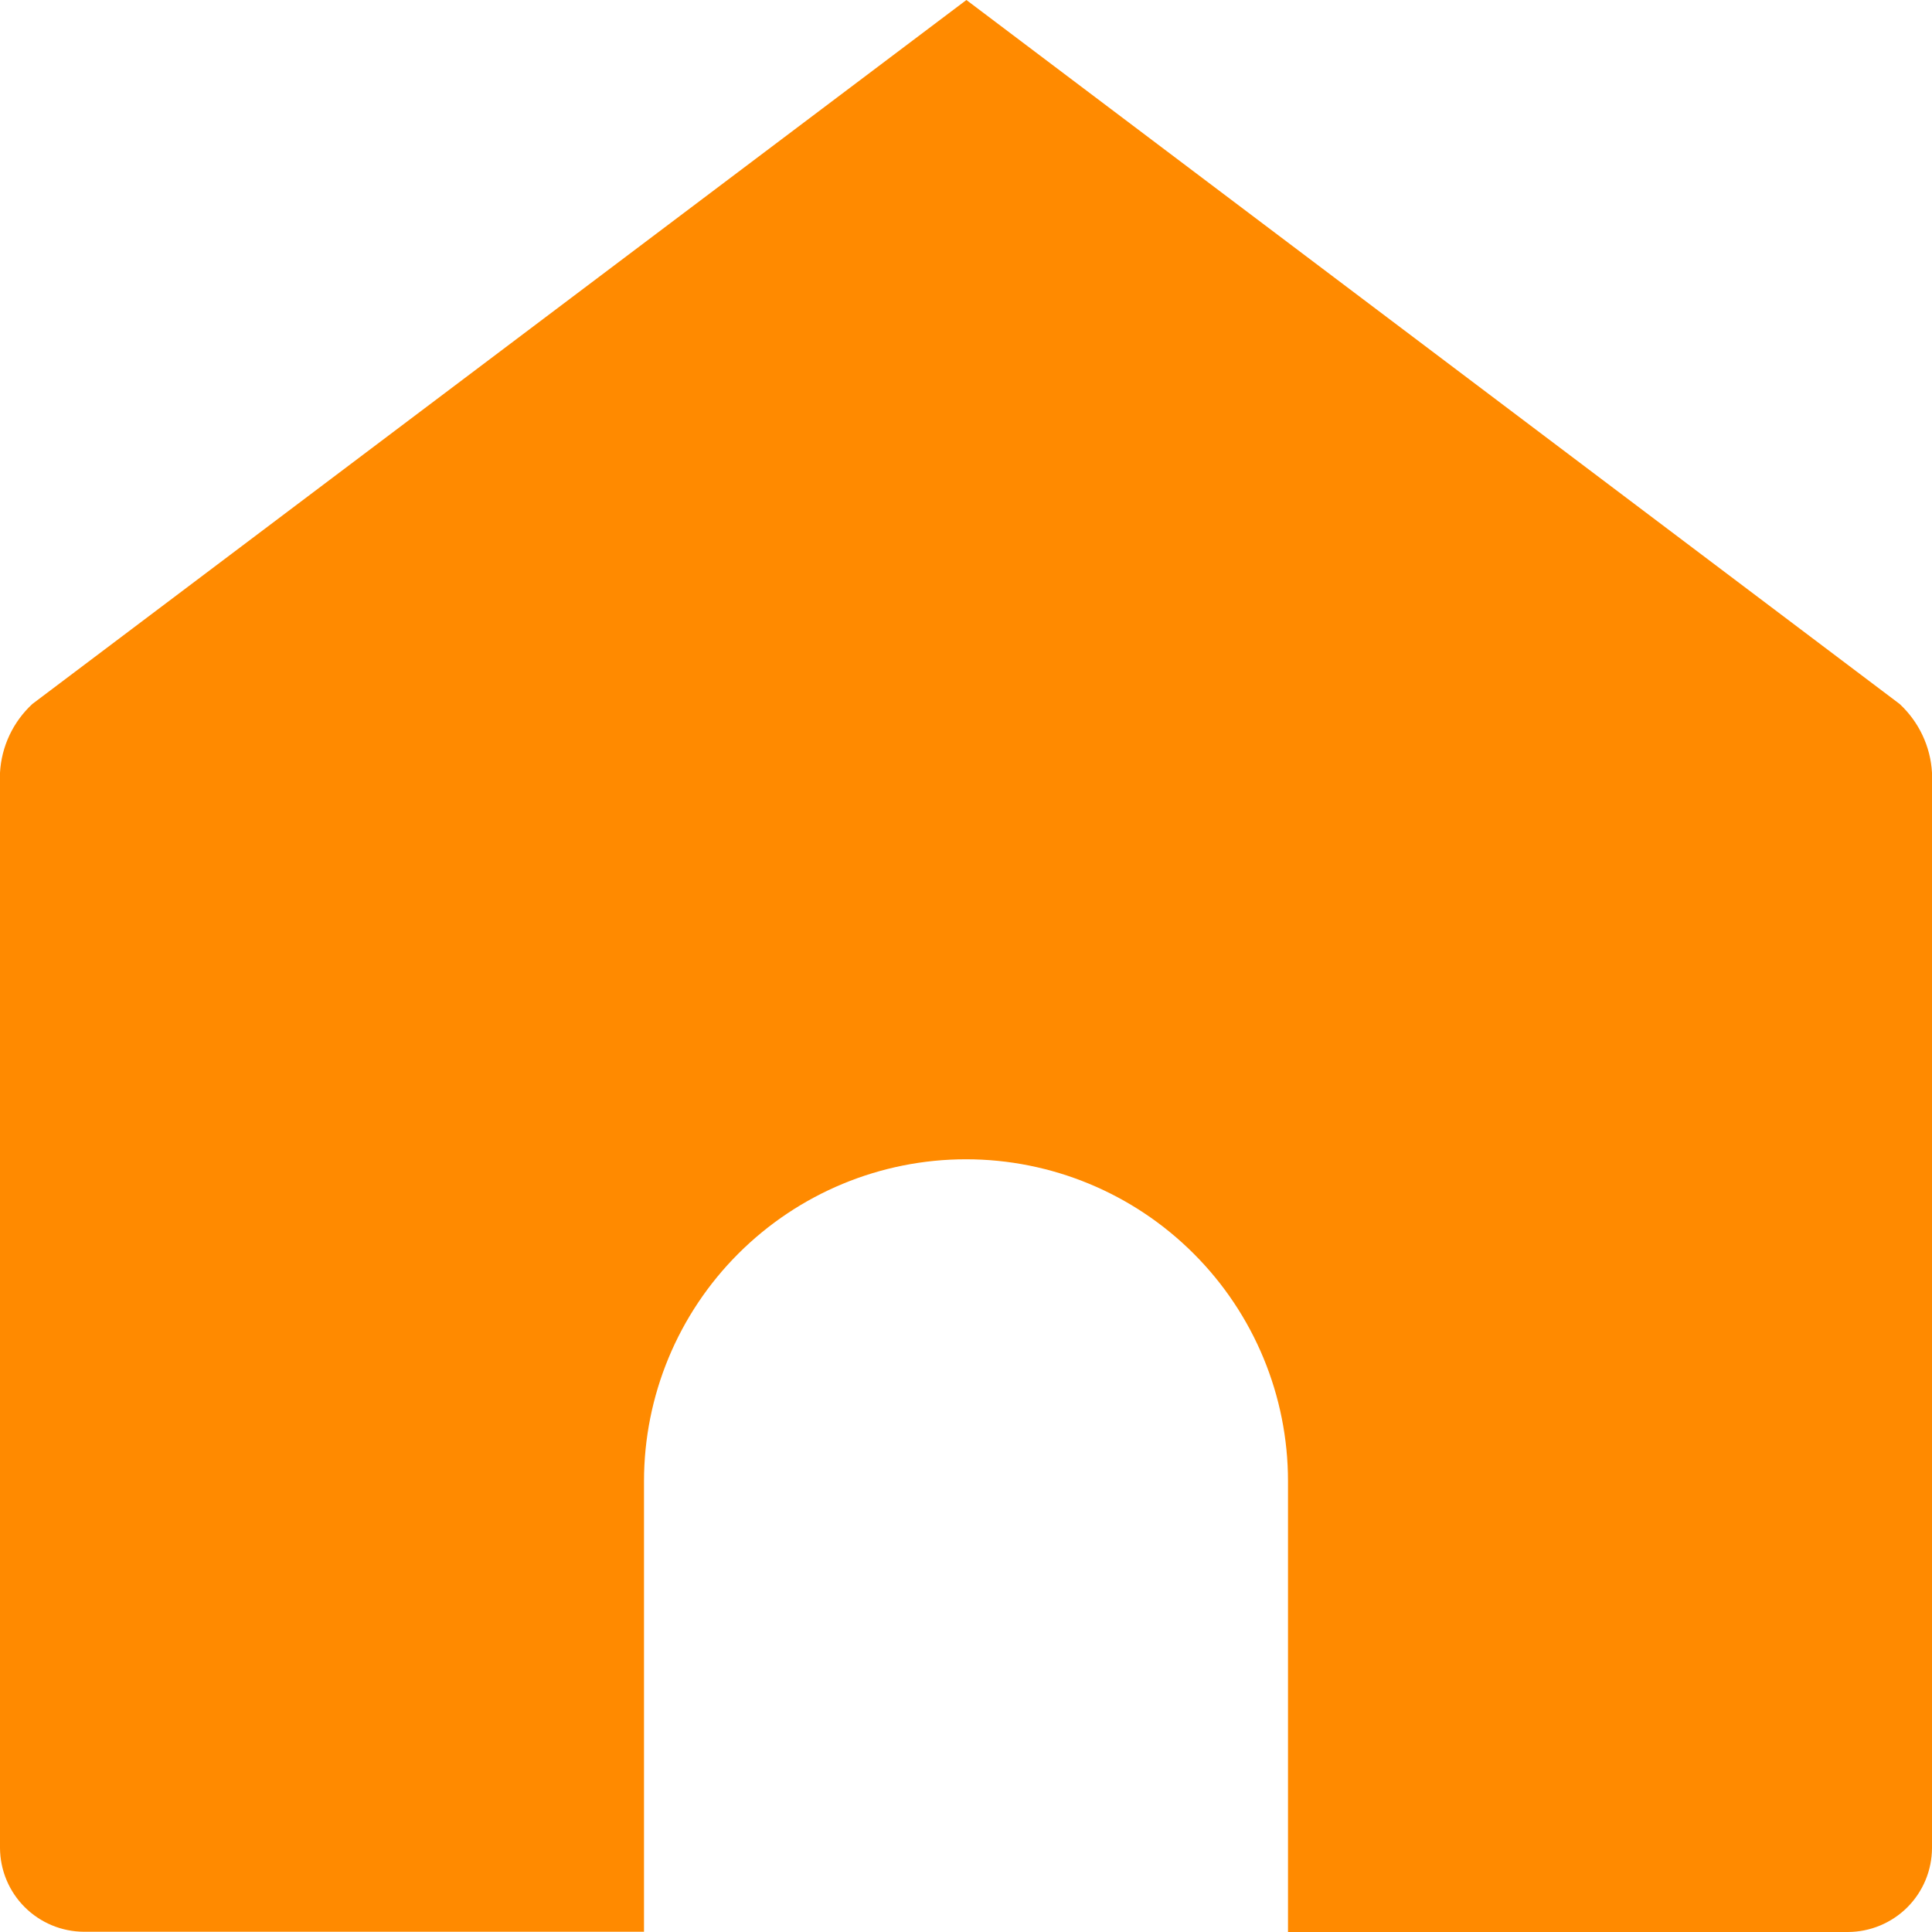 <svg width="24" height="24" viewBox="0 0 24 24" fill="none" xmlns="http://www.w3.org/2000/svg">
<path d="M23.598 8.745L12.005 0L0.402 8.745C0.162 8.967 0.018 9.273 0 9.599V22.954C0.001 23.23 0.111 23.495 0.306 23.69C0.502 23.886 0.767 23.996 1.043 23.997H8V18.401C8 17.34 8.421 16.323 9.172 15.573C9.922 14.823 10.939 14.401 12 14.401C13.061 14.401 14.078 14.823 14.828 15.573C15.579 16.323 16 17.34 16 18.401V24H22.956C23.232 23.999 23.497 23.889 23.693 23.694C23.889 23.498 23.999 23.233 24 22.957V9.599C23.982 9.273 23.837 8.967 23.598 8.745Z" fill="#FF8A00"/>
</svg>
